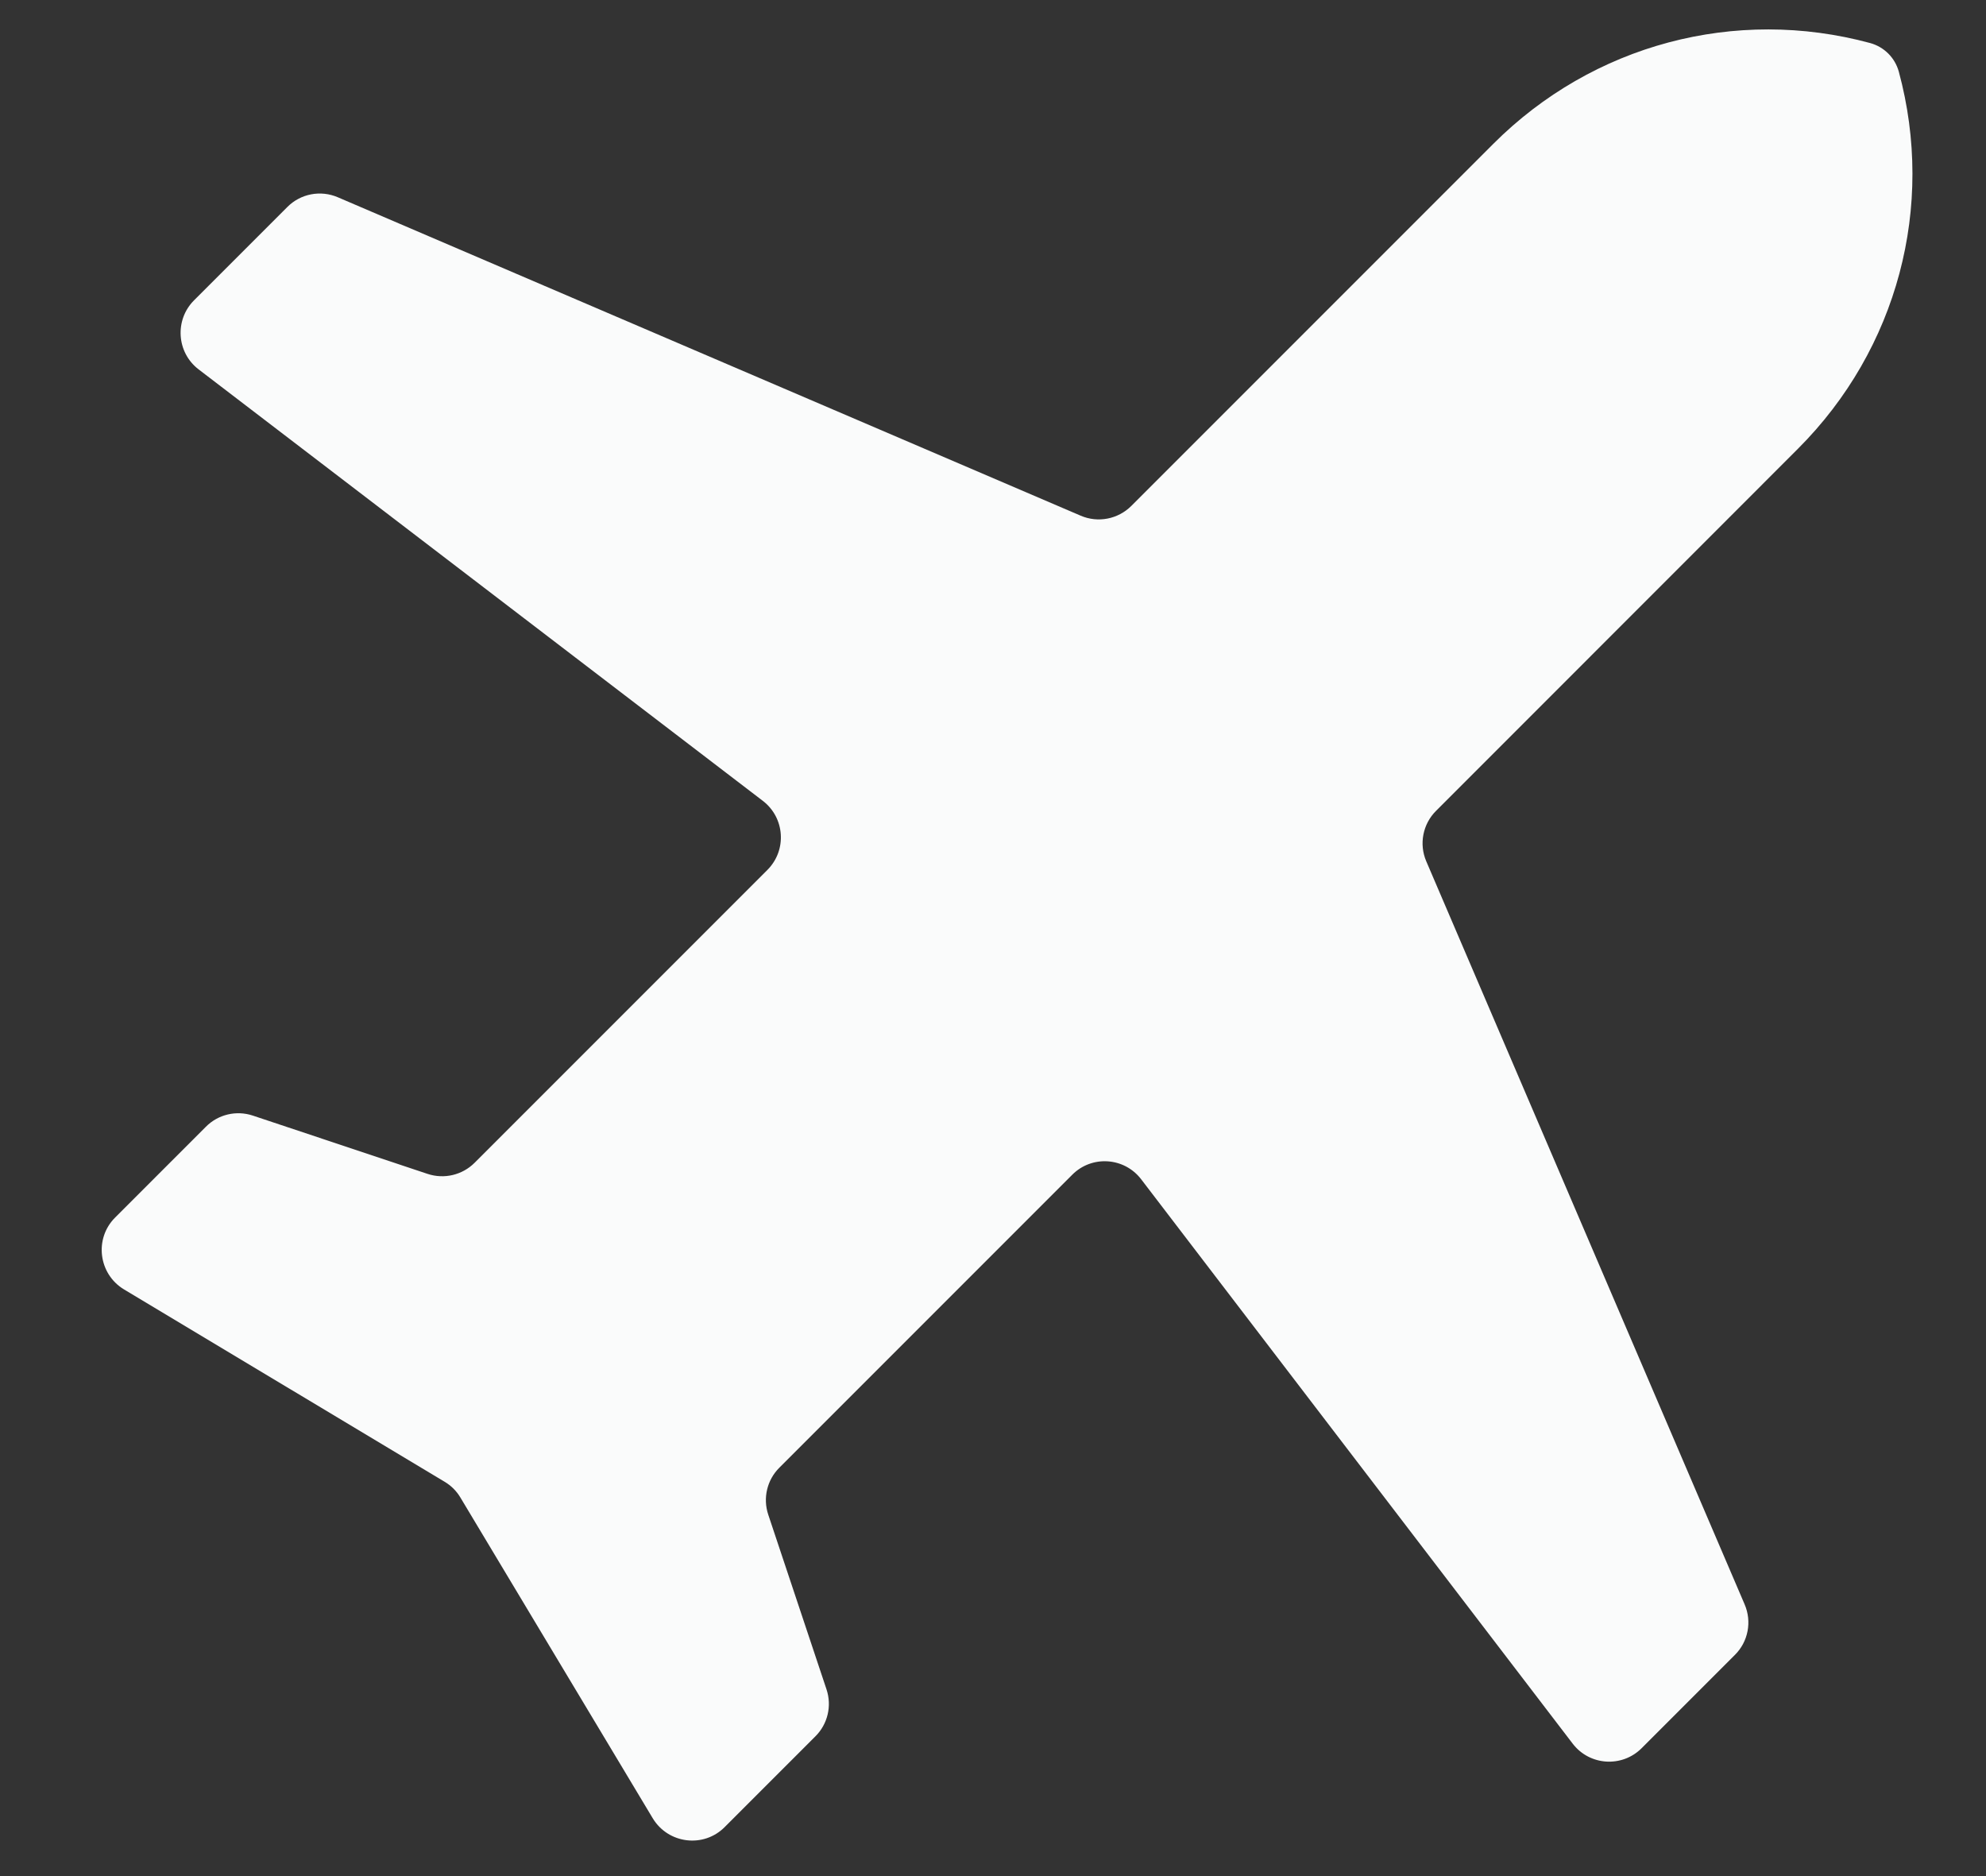 <svg width="18" height="17" viewBox="0 0 18 17" fill="none" xmlns="http://www.w3.org/2000/svg">
<rect x="0" y="0" width="18" height="17" fill="#333333" stroke="none"/>
<path d="M17.21 0.65C17.175 0.523 17.077 0.425 16.95 0.39C15.729 0.06 14.437 0.401 13.534 1.304L10.254 4.584C10.133 4.705 9.951 4.74 9.795 4.673L3.063 1.788C2.906 1.72 2.724 1.755 2.604 1.876L1.759 2.721C1.581 2.899 1.6 3.194 1.8 3.347L6.914 7.257C7.114 7.41 7.134 7.704 6.955 7.883L4.302 10.536C4.19 10.648 4.025 10.687 3.875 10.637L2.292 10.109C2.142 10.059 1.977 10.098 1.866 10.21L1.044 11.032C0.852 11.223 0.892 11.544 1.124 11.684L4.03 13.427C4.089 13.462 4.138 13.511 4.173 13.57L5.916 16.476C6.056 16.708 6.377 16.748 6.568 16.556L7.39 15.734C7.502 15.623 7.541 15.458 7.491 15.308L6.963 13.725C6.913 13.575 6.952 13.41 7.064 13.299L9.718 10.645C9.896 10.466 10.19 10.486 10.343 10.686L14.254 15.8C14.407 16 14.701 16.019 14.879 15.841L15.724 14.996C15.845 14.876 15.88 14.694 15.812 14.537L12.927 7.805C12.86 7.649 12.895 7.467 13.016 7.347L16.296 4.066C17.199 3.163 17.54 1.871 17.21 0.65Z" fill="#FAFBFB"/>
</svg>
